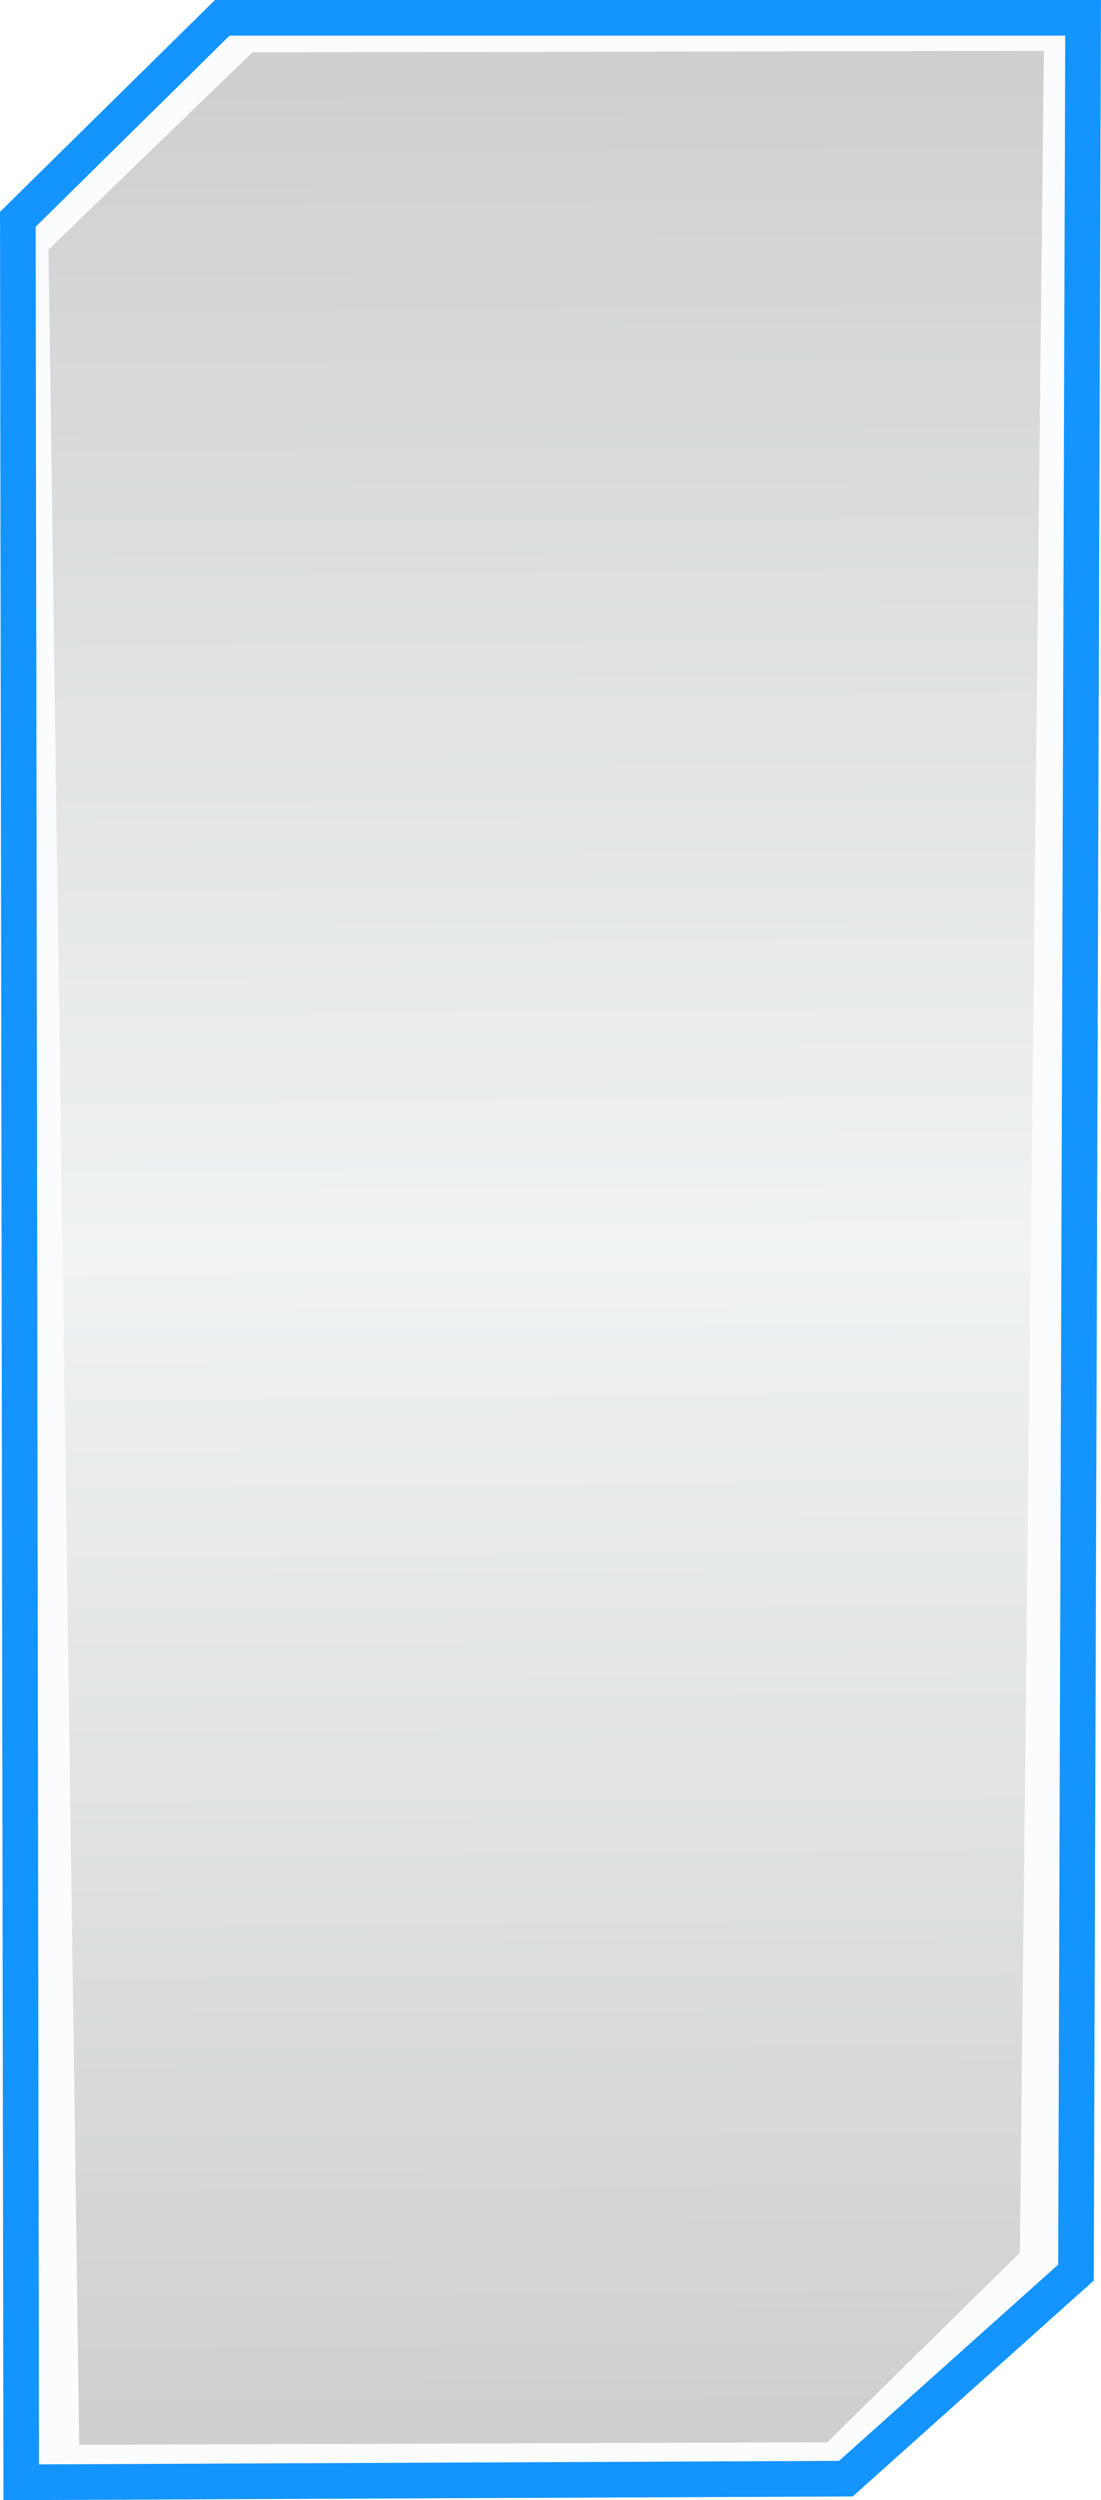 <?xml version="1.0" encoding="UTF-8" standalone="no"?>
<!-- Created with Inkscape (http://www.inkscape.org/) -->

<svg
   xmlns:dc="http://purl.org/dc/elements/1.1/"
   xmlns:cc="http://creativecommons.org/ns#"
   xmlns:rdf="http://www.w3.org/1999/02/22-rdf-syntax-ns#"
   xmlns:svg="http://www.w3.org/2000/svg"
   xmlns="http://www.w3.org/2000/svg"
   xmlns:xlink="http://www.w3.org/1999/xlink"
   xmlns:sodipodi="http://sodipodi.sourceforge.net/DTD/sodipodi-0.dtd"
   xmlns:inkscape="http://www.inkscape.org/namespaces/inkscape"
   id="svg2"
   version="1.1"
   inkscape:version="0.48.4 r9939"
   width="148.062"
   height="335.938"
   sodipodi:docname="background.svg"
   inkscape:export-filename="/usr/share/themes/Zaphyr - Dark/cinnamon/MenuBackground.png"
   inkscape:export-xdpi="90"
   inkscape:export-ydpi="90">
  <defs
     id="defs6">
    <linearGradient
       id="linearGradient3753">
      <stop
         style="stop-color:#808080;stop-opacity:1;"
         offset="0"
         id="stop3755" />
      <stop
         id="stop3765"
         offset="0.5"
         style="stop-color:#5797ac;stop-opacity:0.697;" />
      <stop
         id="stop3763"
         offset="1"
         style="stop-color:#808080;stop-opacity:0.498;" />
    </linearGradient>
    <linearGradient
       inkscape:collect="always"
       xlink:href="#linearGradient3862"
       id="linearGradient4058"
       gradientUnits="userSpaceOnUse"
       gradientTransform="translate(-1247.322,387.105)"
       x1="374.767"
       y1="720.527"
       x2="704.076"
       y2="718.507" />
    <linearGradient
       id="linearGradient3862">
      <stop
         style="stop-color:#666666;stop-opacity:1;"
         offset="0"
         id="stop3864" />
      <stop
         id="stop3870"
         offset="0.5"
         style="stop-color:#e0e2e3;stop-opacity:1;" />
      <stop
         style="stop-color:#666666;stop-opacity:1;"
         offset="1"
         id="stop3866" />
    </linearGradient>
    <filter
       id="filter4066"
       height="1"
       width="1"
       y="0"
       x="0"
       inkscape:label="Desaturate"
       inkscape:menu="Color"
       inkscape:menu-tooltip="Render in shades of gray by reducing saturation to zero"
       color-interpolation-filters="sRGB">
      <feTurbulence
         id="feTurbulence4068"
         type="fractalNoise"
         numOctaves="3"
         baseFrequency="1"
         seed="0"
         result="result0" />
      <feColorMatrix
         id="feColorMatrix4070"
         result="result4"
         values="0"
         type="saturate" />
      <feComposite
         id="feComposite4072"
         in2="result4"
         in="SourceGraphic"
         operator="arithmetic"
         k1="1.25"
         k2="0.5"
         k3="0.5"
         result="result2"
         k4="0" />
      <feBlend
         id="feBlend4074"
         in2="SourceGraphic"
         result="result5"
         mode="normal"
         in="result2" />
      <feComposite
         id="feComposite4076"
         in2="SourceGraphic"
         in="result5"
         operator="in"
         result="fbSourceGraphic" />
      <feColorMatrix
         result="fbSourceGraphicAlpha"
         in="fbSourceGraphic"
         values="0 0 0 -1 0 0 0 0 -1 0 0 0 0 -1 0 0 0 0 1 0"
         id="feColorMatrix4086" />
      <feTurbulence
         id="feTurbulence4088"
         type="fractalNoise"
         numOctaves="3"
         baseFrequency="1"
         seed="0"
         result="result0" />
      <feColorMatrix
         id="feColorMatrix4090"
         result="result4"
         values="0"
         type="saturate" />
      <feComposite
         id="feComposite4092"
         in2="result4"
         in="fbSourceGraphic"
         operator="arithmetic"
         k1="1.25"
         k2="0.5"
         k3="0.5"
         result="result2"
         k4="0" />
      <feBlend
         id="feBlend4094"
         in2="fbSourceGraphic"
         result="result5"
         mode="normal"
         in="result2" />
      <feComposite
         id="feComposite4096"
         in2="fbSourceGraphic"
         in="result5"
         operator="in"
         result="fbSourceGraphic" />
      <feColorMatrix
         result="fbSourceGraphicAlpha"
         in="fbSourceGraphic"
         values="0 0 0 -1 0 0 0 0 -1 0 0 0 0 -1 0 0 0 0 1 0"
         id="feColorMatrix4098" />
      <feTurbulence
         id="feTurbulence4100"
         type="fractalNoise"
         numOctaves="3"
         baseFrequency="1"
         seed="0"
         result="result0" />
      <feColorMatrix
         id="feColorMatrix4102"
         result="result4"
         values="0"
         type="saturate" />
      <feComposite
         id="feComposite4104"
         in2="result4"
         in="fbSourceGraphic"
         operator="arithmetic"
         k1="1.25"
         k2="0.5"
         k3="0.5"
         result="result2"
         k4="0" />
      <feBlend
         id="feBlend4106"
         in2="fbSourceGraphic"
         result="result5"
         mode="normal"
         in="result2" />
      <feComposite
         id="feComposite4108"
         in2="fbSourceGraphic"
         in="result5"
         operator="in"
         result="fbSourceGraphic" />
      <feColorMatrix
         result="fbSourceGraphicAlpha"
         in="fbSourceGraphic"
         values="0 0 0 -1 0 0 0 0 -1 0 0 0 0 -1 0 0 0 0 1 0"
         id="feColorMatrix4110" />
      <feGaussianBlur
         id="feGaussianBlur4112"
         in="fbSourceGraphic"
         stdDeviation="0.01 5"
         result="fbSourceGraphic" />
      <feColorMatrix
         result="fbSourceGraphicAlpha"
         in="fbSourceGraphic"
         values="0 0 0 -1 0 0 0 0 -1 0 0 0 0 -1 0 0 0 0 1 0"
         id="feColorMatrix4114" />
      <feColorMatrix
         id="feColorMatrix4116"
         type="saturate"
         values="0"
         in="fbSourceGraphic" />
    </filter>
    <linearGradient
       y2="718.507"
       x2="704.076"
       y1="720.527"
       x1="374.767"
       gradientTransform="translate(-1247.322,387.105)"
       gradientUnits="userSpaceOnUse"
       id="linearGradient3053"
       xlink:href="#linearGradient3862"
       inkscape:collect="always" />
    <linearGradient
       inkscape:collect="always"
       xlink:href="#linearGradient3862"
       id="linearGradient3843"
       gradientUnits="userSpaceOnUse"
       gradientTransform="translate(-1247.322,387.105)"
       x1="374.767"
       y1="720.527"
       x2="704.076"
       y2="718.507" />
    <linearGradient
       inkscape:collect="always"
       xlink:href="#linearGradient3862"
       id="linearGradient3895"
       gradientUnits="userSpaceOnUse"
       gradientTransform="translate(-1247.322,387.105)"
       x1="374.767"
       y1="720.527"
       x2="704.076"
       y2="718.507" />
  </defs>
  <sodipodi:namedview
     pagecolor="#ffffff"
     bordercolor="#666666"
     borderopacity="1"
     objecttolerance="10"
     gridtolerance="10"
     guidetolerance="10"
     inkscape:pageopacity="0"
     inkscape:pageshadow="2"
     inkscape:window-width="1364"
     inkscape:window-height="718"
     id="namedview4"
     showgrid="false"
     inkscape:zoom="0.36328125"
     inkscape:cx="-94.379194"
     inkscape:cy="-118.68843"
     inkscape:window-x="0"
     inkscape:window-y="24"
     inkscape:window-maximized="1"
     inkscape:current-layer="svg2"
     fit-margin-top="0"
     fit-margin-left="0"
     fit-margin-right="0"
     fit-margin-bottom="0" />
  <path
     transform="matrix(0,-1,1,0,-1037.756,-540.193)"
     style="opacity:0.571;fill:url(#linearGradient3895);fill-opacity:1;fill-rule:evenodd;stroke:none;filter:url(#filter4066)"
     d="m -868.704,1048.415 294.973,-4.139 26.502,27.419 0.202,106.438 -295.87,-3.225 -25.462,-25.892 z"
     id="rect3821"
     inkscape:connector-curvature="0"
     sodipodi:nodetypes="ccccccc" />
  <path
     inkscape:export-ydpi="90"
     inkscape:export-xdpi="90"
     inkscape:export-filename="/usr/share/themes/Zaphyr - Dark/cinnamon/background.png"
     style="opacity:0.923;fill:#c7dee7;fill-opacity:0.099;stroke:#008cff;stroke-width:4.788;stroke-linecap:butt;stroke-linejoin:miter;stroke-miterlimit:4;stroke-opacity:1"
     d="M 113.753,333.056 2.853,333.543 2.399,29.465 29.888,2.394 l 115.765,0 -0.957,302.972 z"
     id="path3823"
     inkscape:connector-curvature="0"
     sodipodi:nodetypes="ccccccc" />
</svg>
